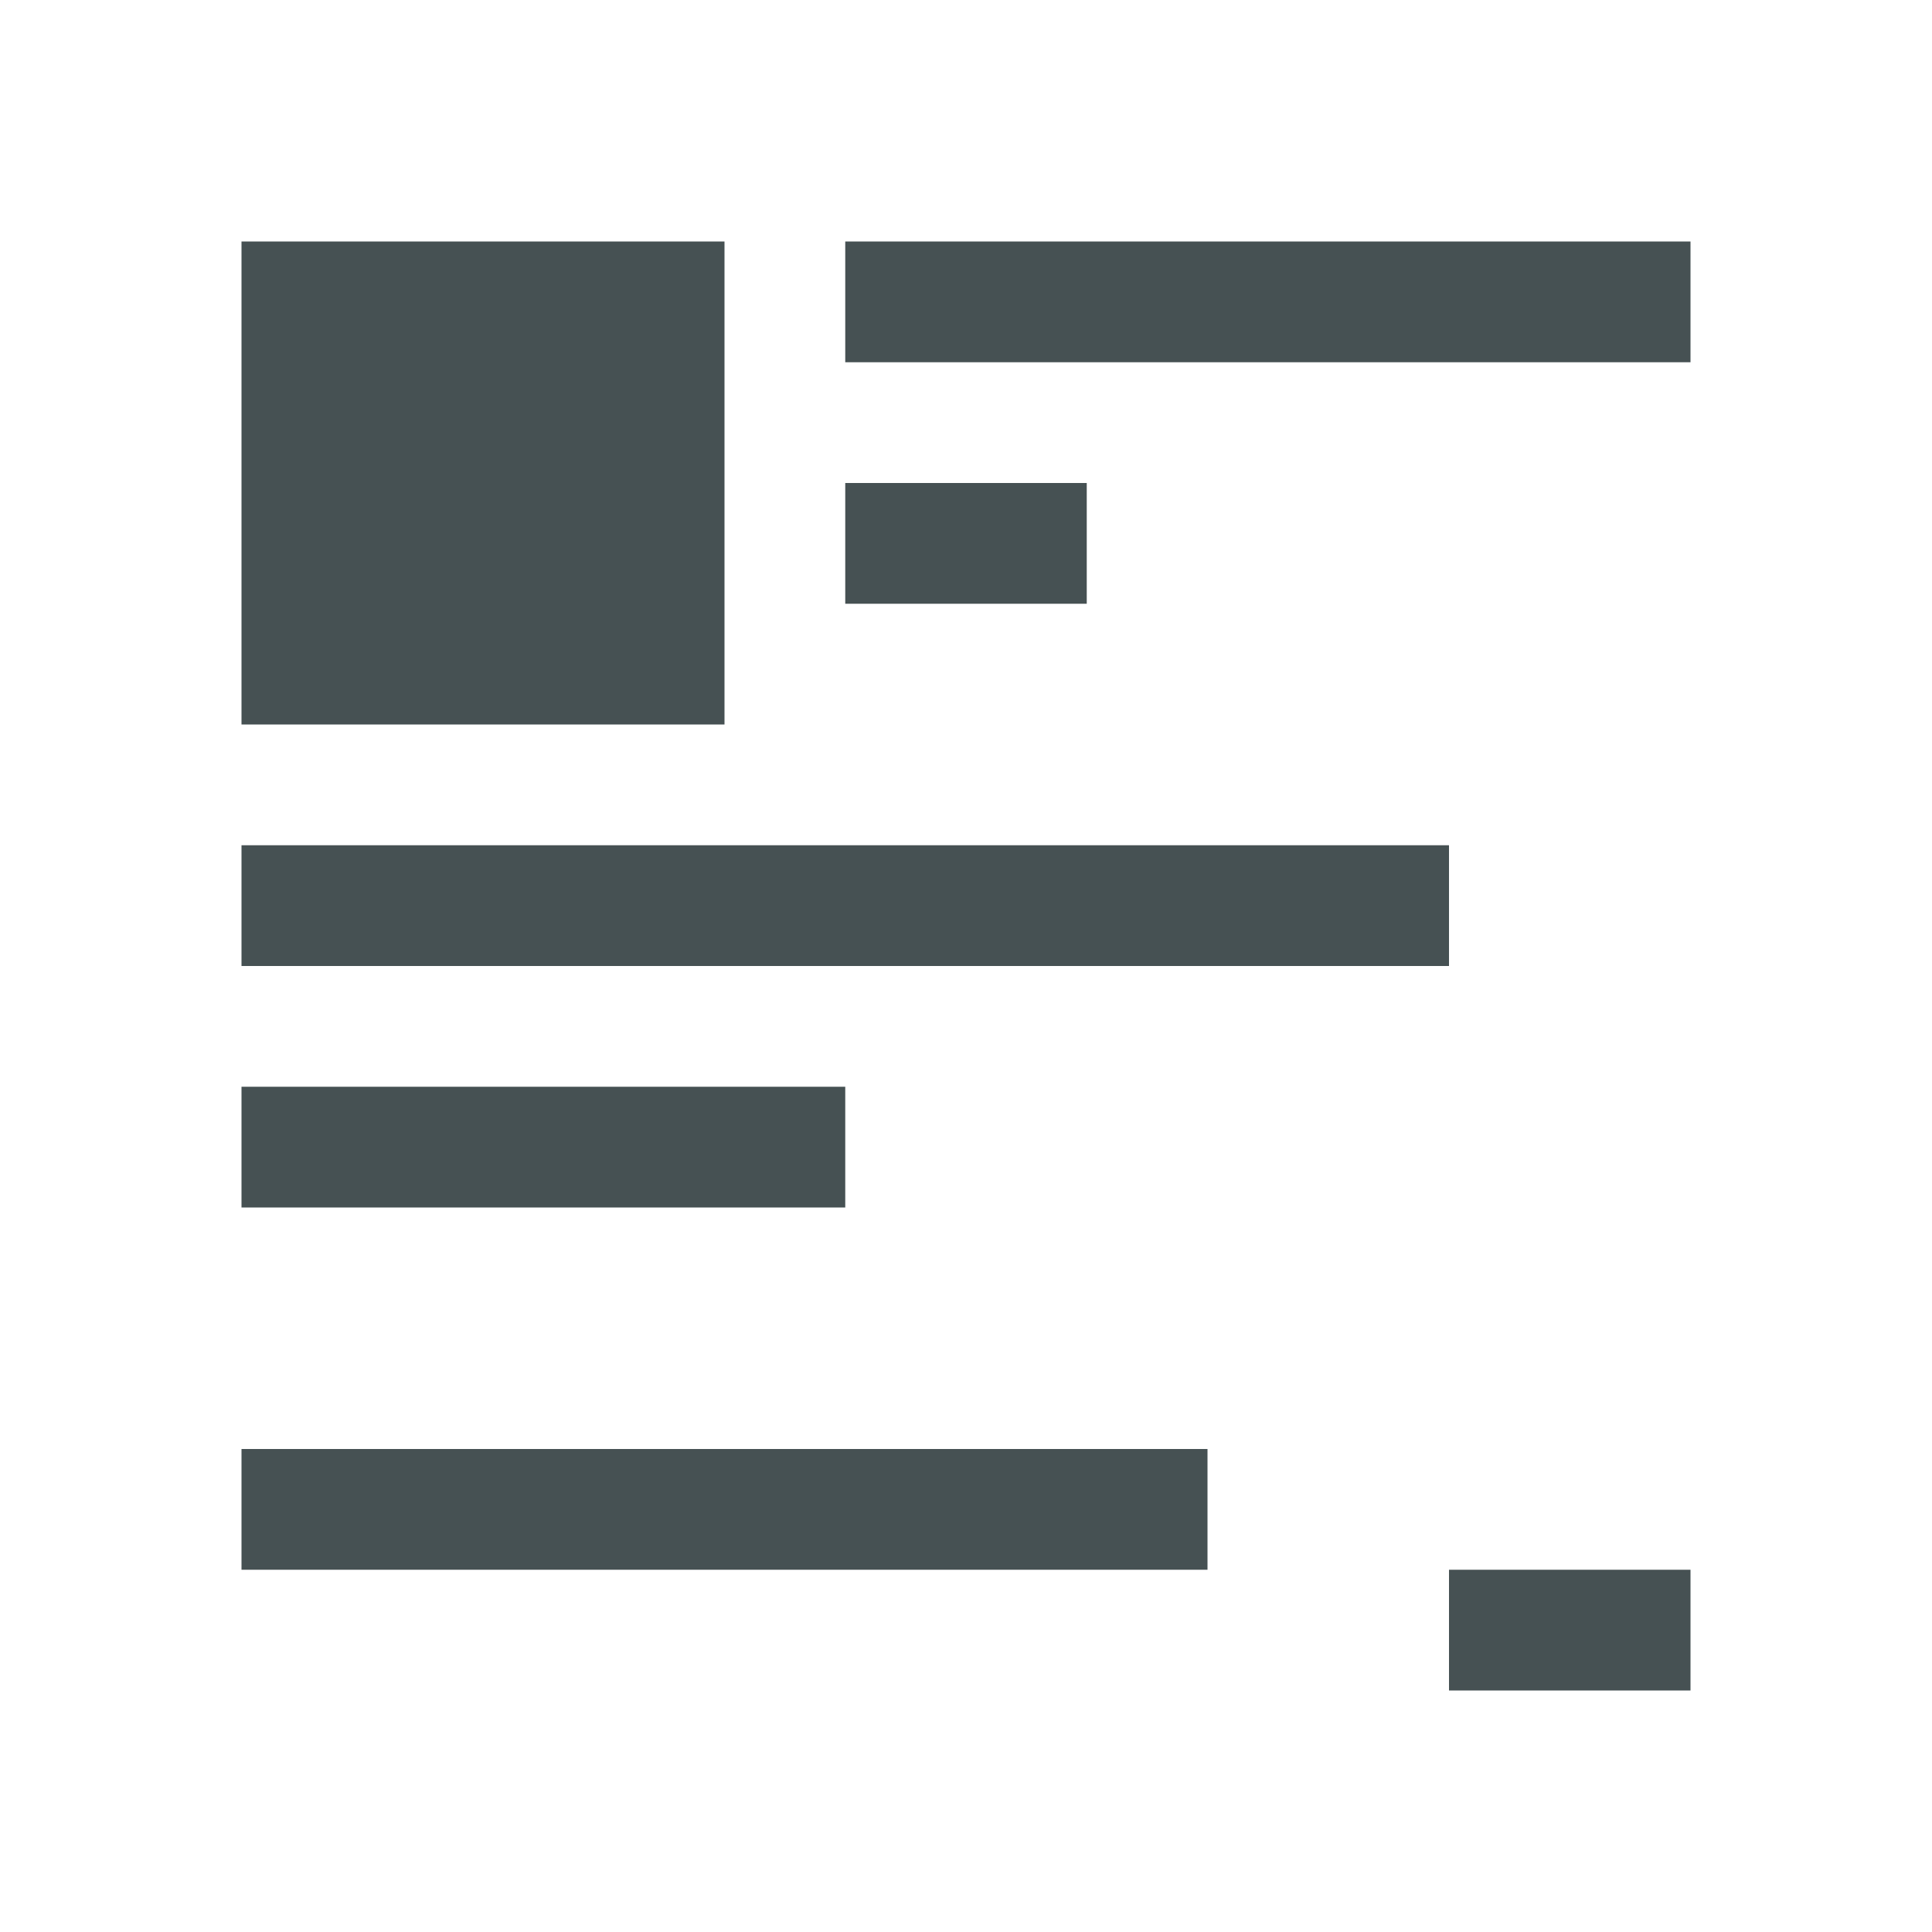 <svg xmlns="http://www.w3.org/2000/svg" viewBox="0 0 16 16"><path d="M2 2v4h4V2zm5 0v1h7V2zm0 2v1h2V4zM2 7v1h10V7zm0 2v1h5V9zm0 3v1h8v-1zm10 1v1h2v-1z" style="color:#465153;fill:currentColor;fill-opacity:1;stroke:none"/></svg>